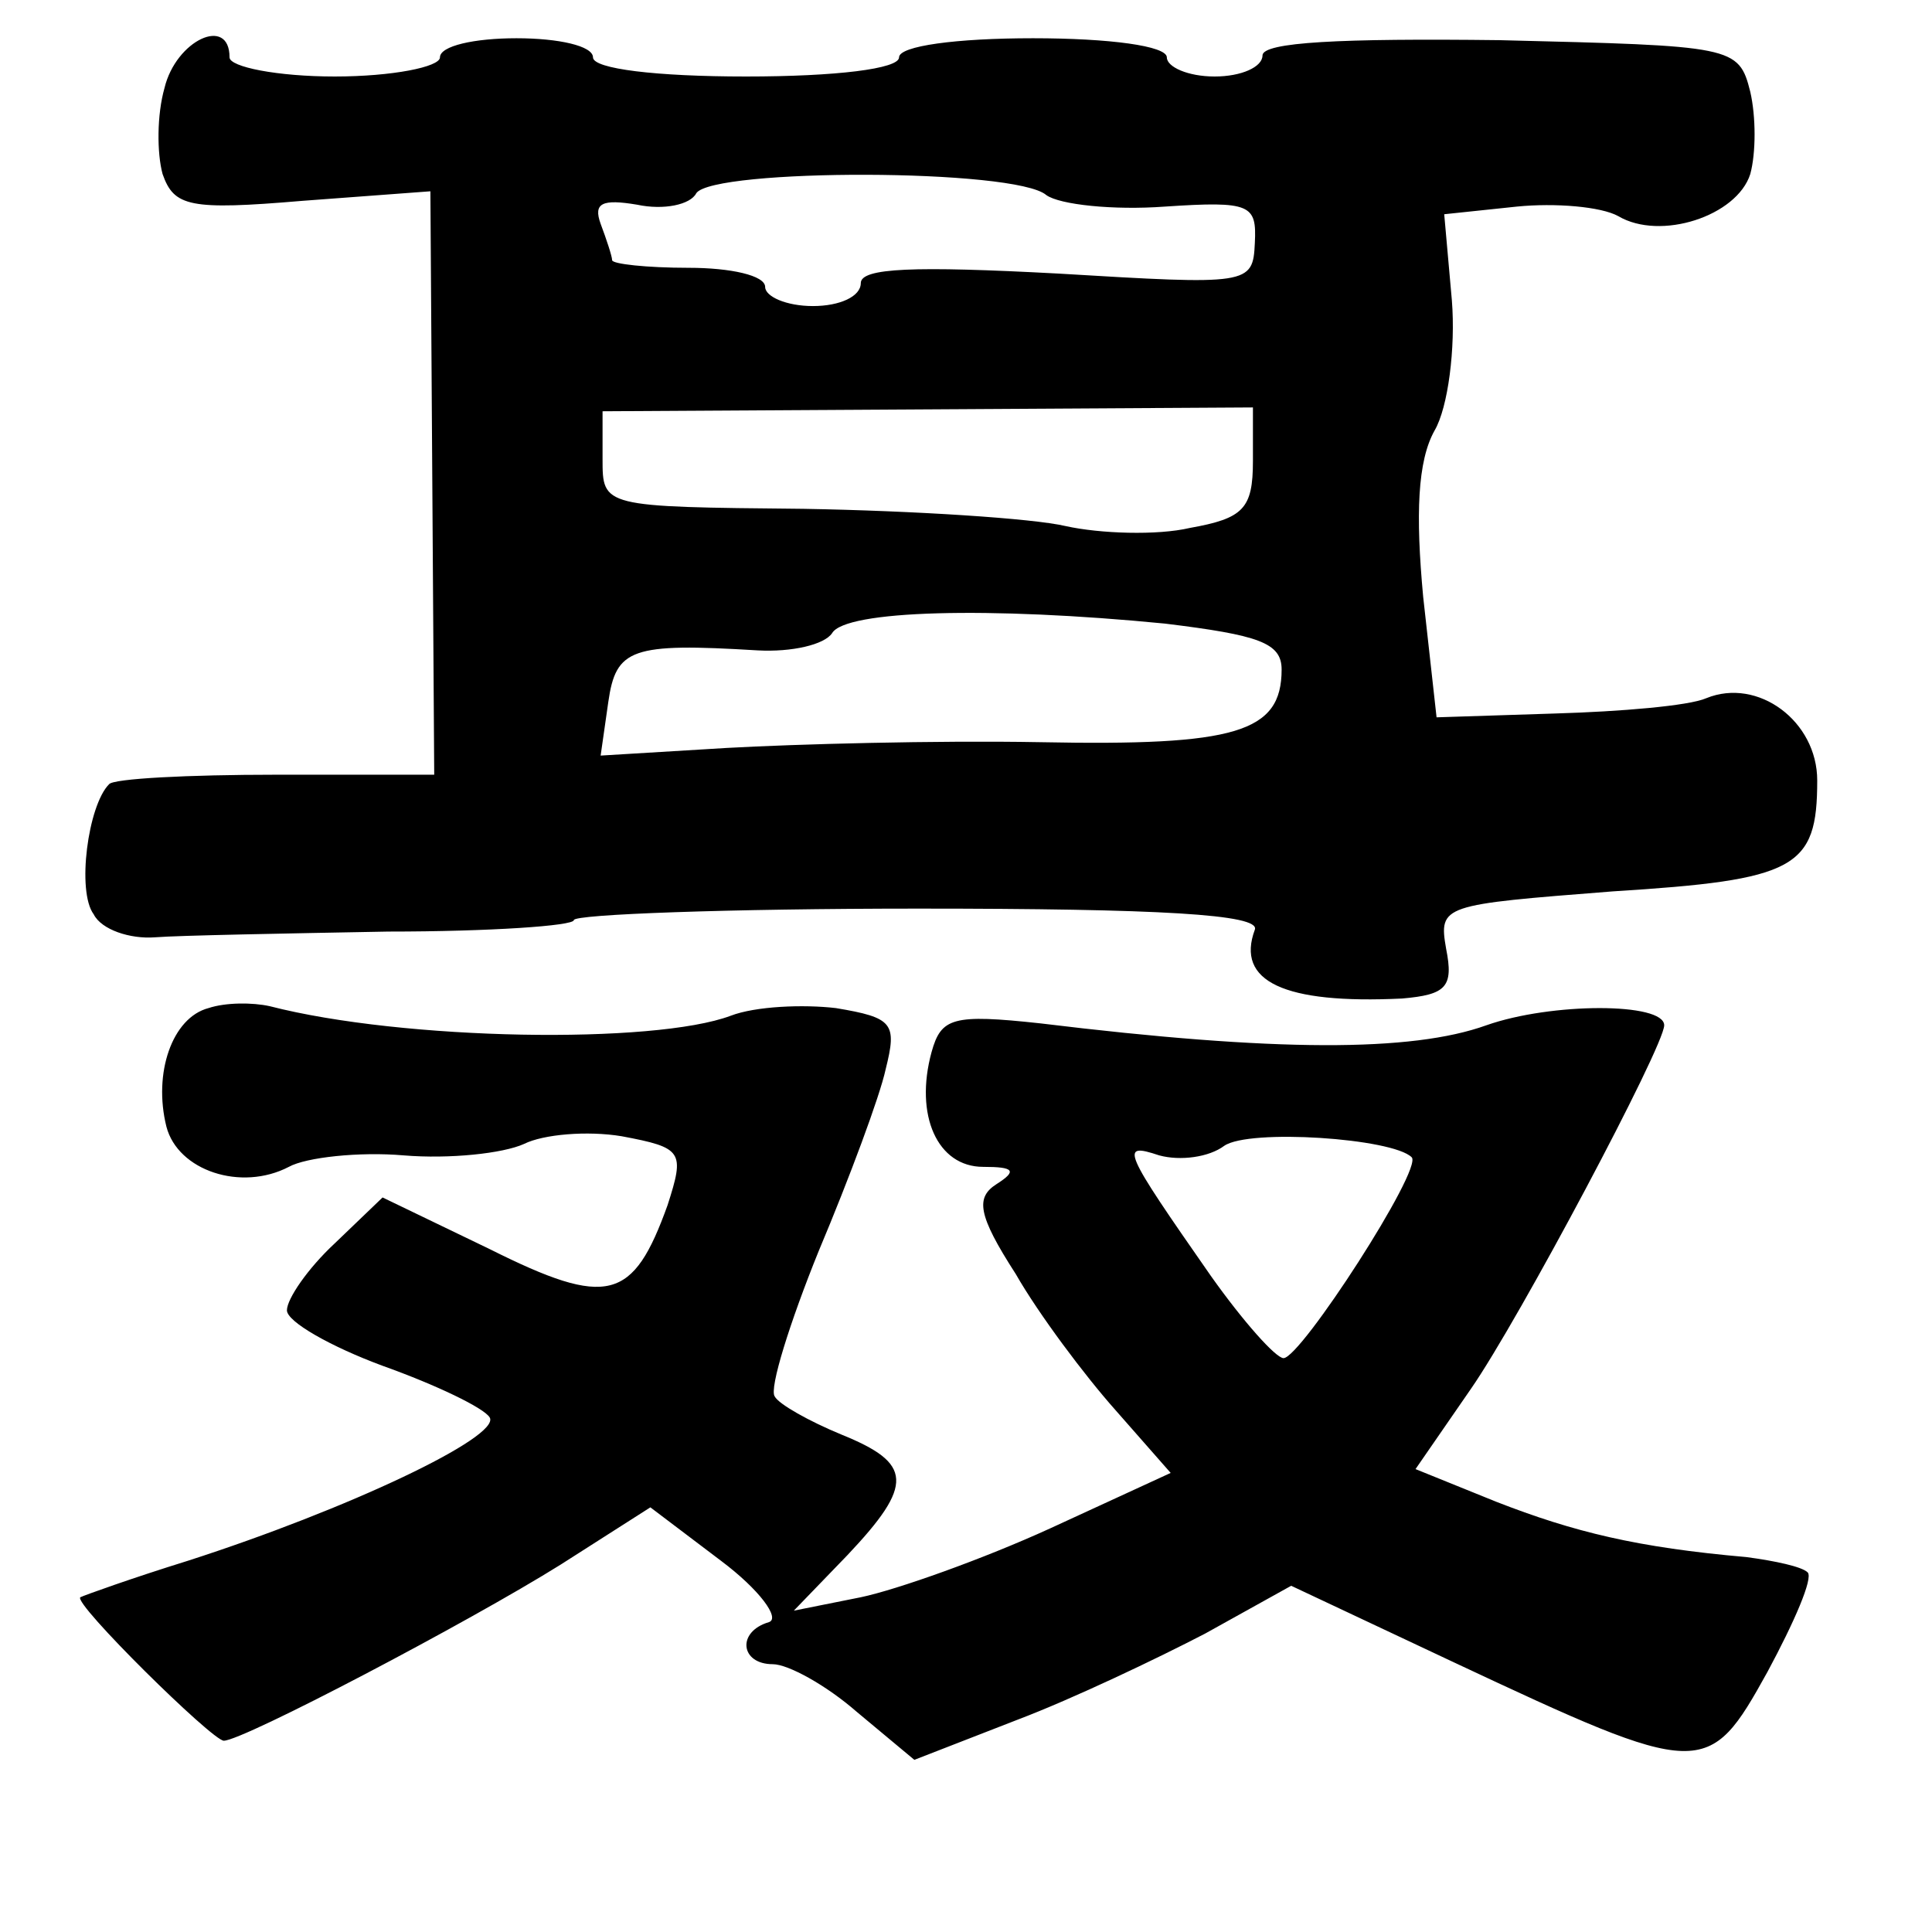 <?xml version="1.0" standalone="no"?>
<!DOCTYPE svg PUBLIC "-//W3C//DTD SVG 20010904//EN"
 "http://www.w3.org/TR/2001/REC-SVG-20010904/DTD/svg10.dtd">
<svg version="1.0" xmlns="http://www.w3.org/2000/svg"
 width="101pt" height="101pt" viewBox="0 0 101 101"
 preserveAspectRatio="xMidYMid meet">
<g transform="translate(0,101) scale(0.1,-0.1)"
fill="#000000" stroke="none">
<path d="M86 964 c-4 -14 -4 -34 -1 -45 6 -17 14 -19 73 -14 l67 5 1 -152 1
-153 -83 0 c-45 0 -85 -2 -87 -5 -11 -11 -17 -56 -8 -68 4 -8 19 -13 32 -12
13 1 68 2 122 3 53 0 97 3 97 6 0 3 81 6 180 6 126 0 179 -3 176 -11 -10 -27
15 -39 77 -36 23 2 27 6 23 26 -4 23 -2 23 87 30 96 6 107 12 107 58 0 31 -31
54 -58 43 -9 -4 -45 -7 -79 -8 l-62 -2 -7 63 c-4 43 -3 71 6 87 7 12 11 43 9
68 l-4 45 38 4 c20 2 44 0 53 -5 22 -13 62 0 69 22 3 11 3 30 0 43 -6 24 -9
24 -131 27 -83 1 -124 -1 -124 -8 0 -6 -11 -11 -25 -11 -14 0 -25 5 -25 10 0
6 -30 10 -70 10 -40 0 -70 -4 -70 -10 0 -6 -33 -10 -80 -10 -47 0 -80 4 -80
10 0 6 -18 10 -40 10 -22 0 -40 -4 -40 -10 0 -5 -25 -10 -55 -10 -30 0 -55 5
-55 10 0 22 -28 9 -34 -16z m461 -56 c7 -5 35 -8 62 -6 45 3 48 1 47 -19 -1
-22 -3 -22 -103 -16 -75 4 -103 3 -103 -5 0 -7 -11 -12 -25 -12 -14 0 -25 5
-25 10 0 6 -18 10 -40 10 -22 0 -40 2 -40 4 0 2 -3 11 -6 19 -4 11 1 13 19 10
14 -3 28 0 31 6 9 13 167 13 183 -1z m108 -139 c0 -25 -5 -30 -33 -35 -17 -4
-47 -3 -65 1 -17 4 -79 8 -137 9 -105 1 -105 1 -105 26 l0 25 170 1 170 1 0
-28z m-46 -85 c49 -6 61 -10 61 -24 0 -33 -24 -40 -126 -38 -55 1 -128 -1
-164 -3 l-66 -4 4 28 c4 28 12 31 78 27 18 -1 35 3 39 9 7 12 82 14 174 5z"/>
<path d="M109 483 c-19 -5 -29 -34 -22 -62 6 -23 39 -34 64 -21 9 5 37 8 60 6
24 -2 52 1 63 6 10 5 33 7 51 4 32 -6 33 -8 24 -36 -18 -50 -31 -54 -93 -23
l-56 27 -25 -24 c-14 -13 -25 -29 -25 -35 0 -6 23 -19 50 -29 28 -10 53 -22
56 -27 6 -10 -74 -48 -158 -75 -29 -9 -54 -18 -56 -19 -4 -3 69 -75 75 -75 10
0 128 62 176 92 l47 30 37 -28 c20 -15 31 -30 25 -32 -17 -5 -15 -22 2 -22 8
0 28 -11 44 -25 l30 -25 54 21 c29 11 73 32 98 45 l45 25 85 -40 c130 -61 133
-61 164 -5 14 26 24 49 21 52 -3 3 -17 6 -32 8 -57 5 -90 13 -131 29 l-42 17
29 42 c25 36 101 179 101 190 0 12 -59 12 -93 0 -39 -14 -110 -14 -233 1 -46
5 -52 3 -57 -15 -9 -33 3 -60 27 -60 16 0 18 -2 7 -9 -11 -7 -10 -16 10 -47
12 -21 36 -53 52 -71 l29 -33 -63 -29 c-35 -16 -80 -32 -99 -36 l-35 -7 28 29
c35 37 34 48 -3 63 -17 7 -33 16 -35 20 -3 4 8 39 23 76 16 38 32 81 35 95 6
24 4 27 -26 32 -17 2 -42 1 -55 -4 -40 -15 -171 -13 -241 5 -9 2 -23 2 -32 -1z
m629 -78 c6 -6 -58 -105 -67 -105 -4 0 -21 19 -38 43 -46 66 -48 70 -27 63 11
-3 26 -1 34 5 13 9 88 4 98 -6z"/>
</g>
</svg>
